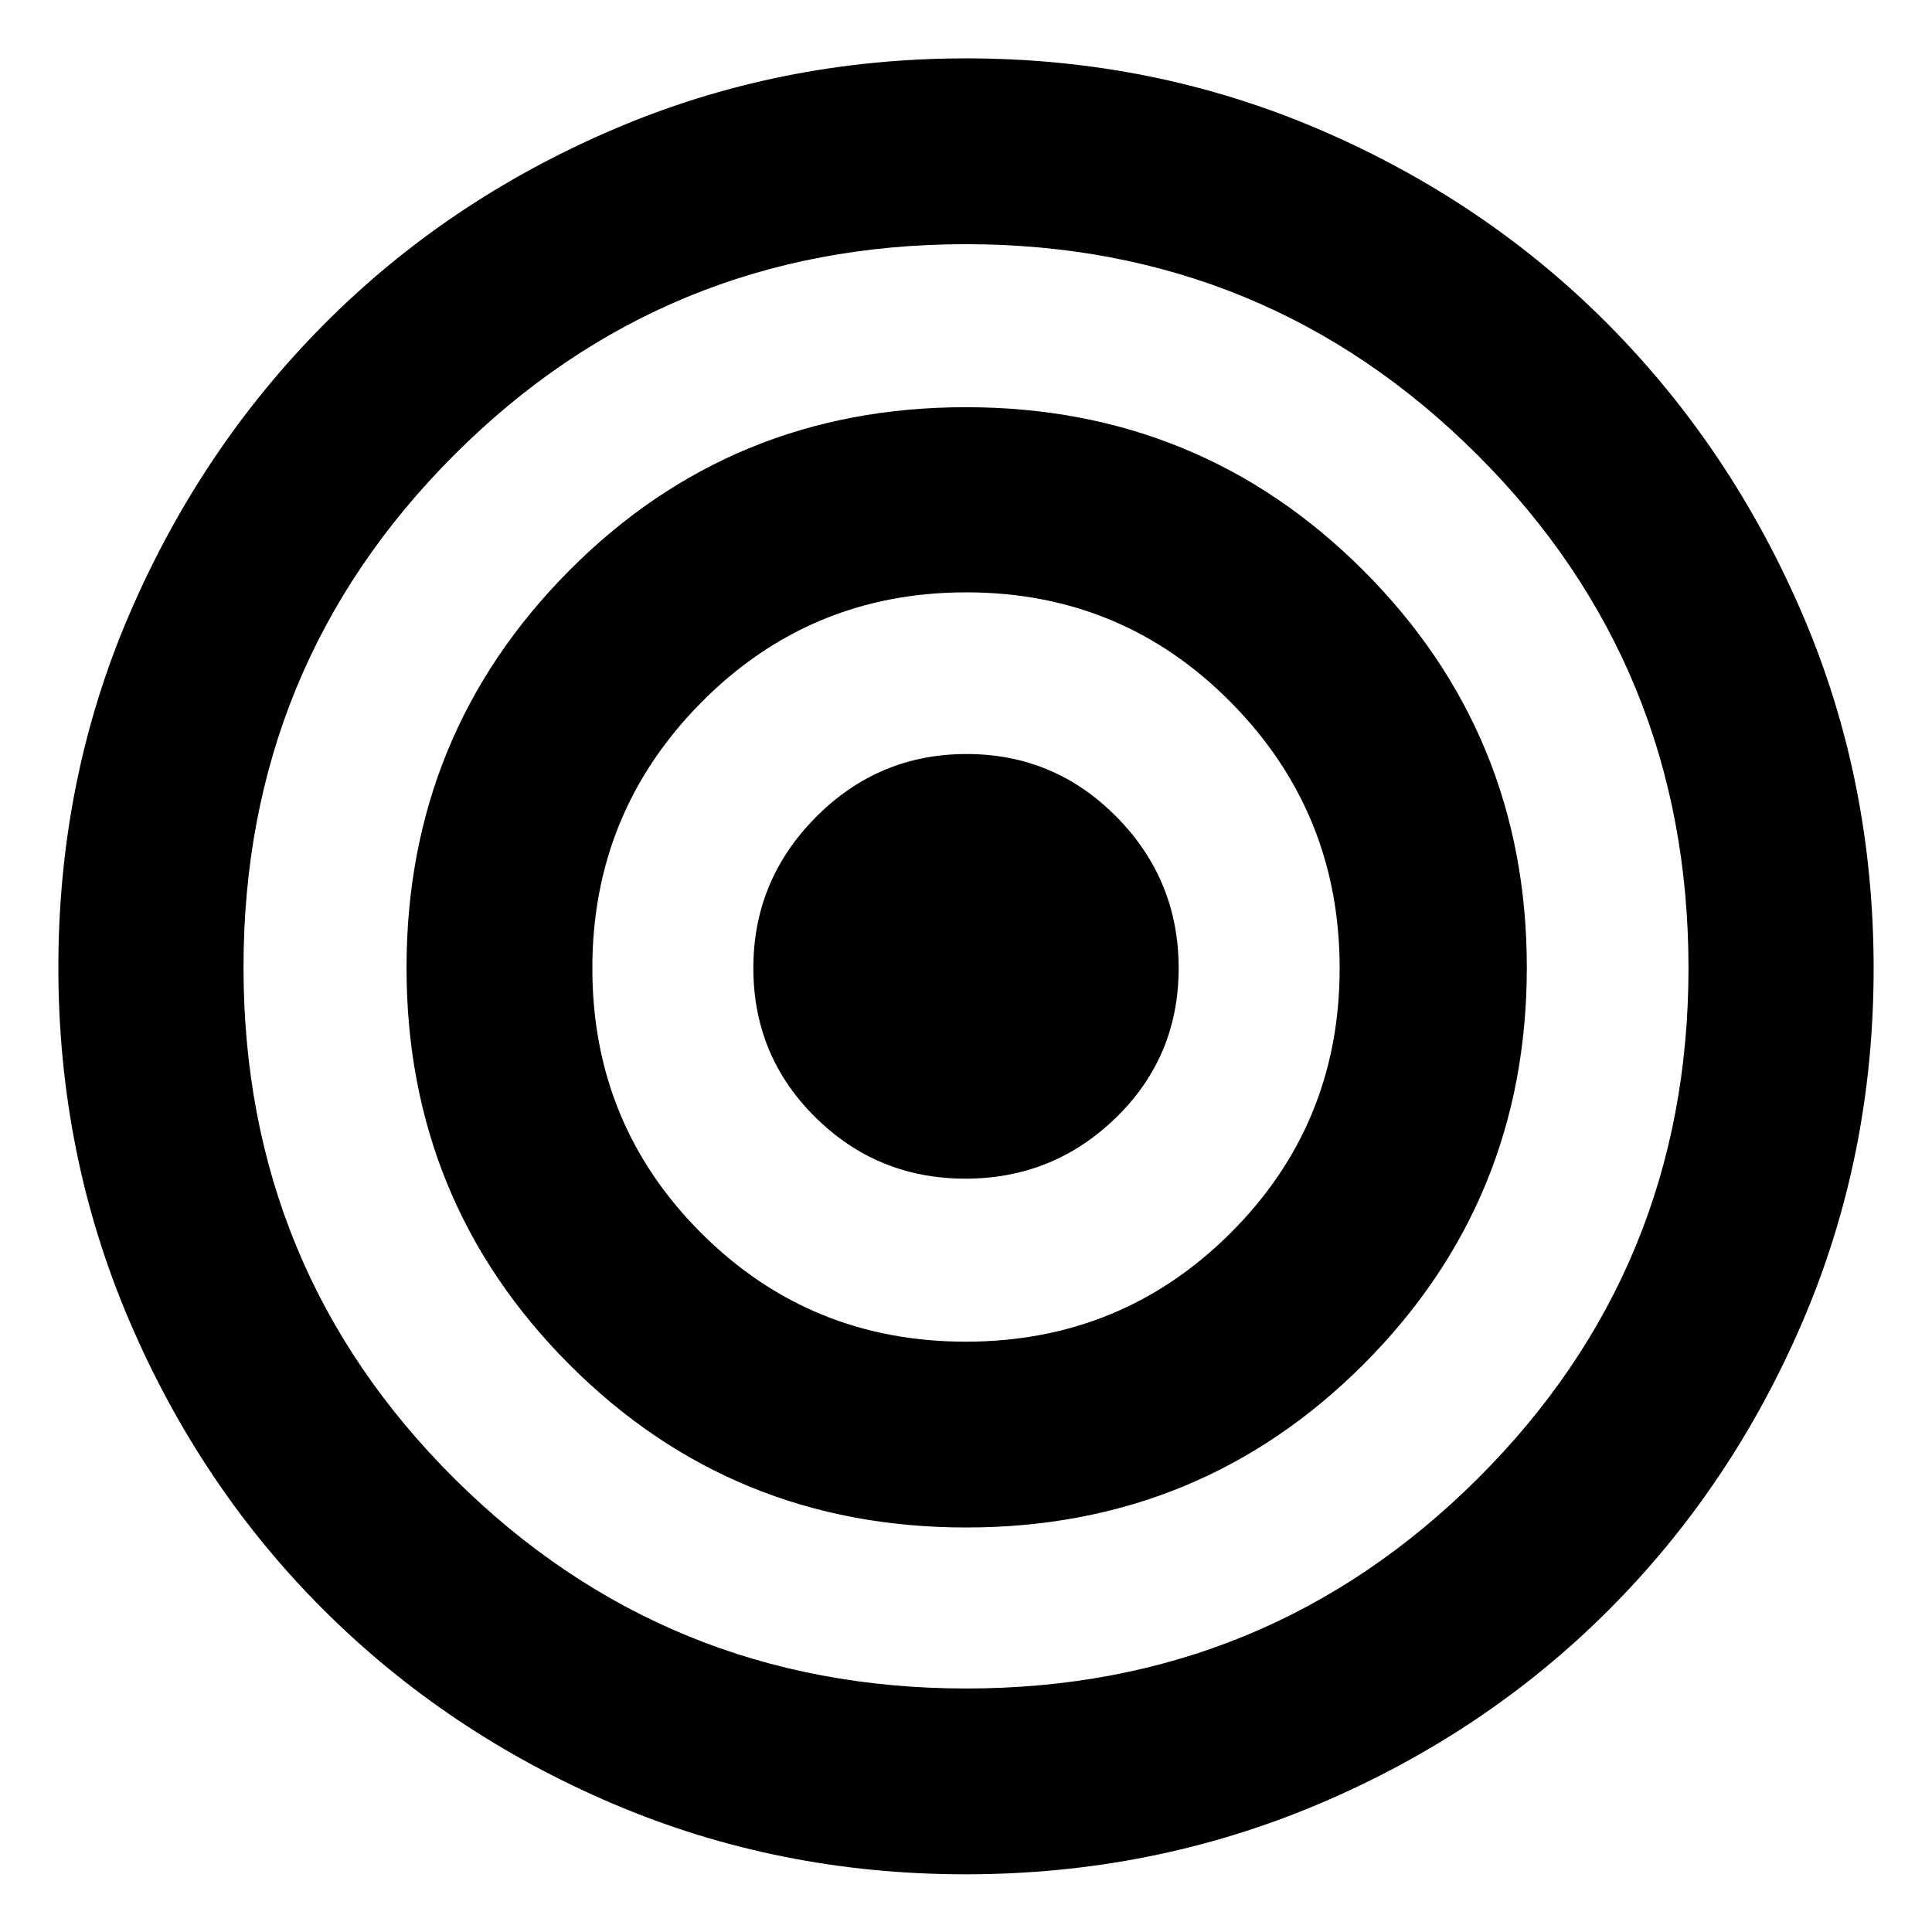 <svg xmlns="http://www.w3.org/2000/svg" height="40" viewBox="0 -960 960 960" width="40"><path d="M479.769-28.667q-93.102 0-175.378-35.14-82.275-35.14-143.5-96.167Q99.667-221 64.334-303.564 29-386.128 29-479.231q0-93.594 35.334-175.682Q99.667-737 160.69-798.526q61.023-61.526 143.654-97T480.155-931q93.178 0 175.72 35.474t143.5 97Q860.333-737 895.666-654.682 931-572.364 931-478.769q0 93.102-35.263 175.378-35.264 82.275-96.5 143.5Q738-98.667 655.436-63.667q-82.564 35-175.667 35Zm.395-92.333q149.419 0 254.128-104.325Q839-329.65 839-479q0-150.25-104.873-254.958-104.872-104.709-254.291-104.709-149.419 0-254.128 104.709Q121-629.25 121-479.333q0 149.916 104.873 254.125Q330.746-121 480.164-121Zm-.046-80q-116.451 0-197.285-81.049Q202-363.098 202-479.078q0-115.981 80.716-197.285 80.715-81.303 197.166-81.303T677.5-676.48q81.166 81.186 81.166 197.166 0 115.981-81.049 197.147Q596.569-201 480.118-201Zm-.251-92.333q77.466 0 131.633-54.034 54.167-54.034 54.167-131.5 0-77.466-54.034-132.133-54.034-54.667-131.5-54.667-77.466 0-131.633 54.667-54.167 54.667-54.167 132.133 0 77.466 54.034 131.5 54.034 54.034 131.5 54.034Zm-.159-81q-43.708 0-74.541-30.475-30.834-30.475-30.834-74.183 0-43.708 31.126-75.025 31.125-31.317 74.833-31.317t74.541 31.264q30.834 31.264 30.834 75.166 0 43.903-31.126 74.236-31.125 30.334-74.833 30.334Z"/></svg>